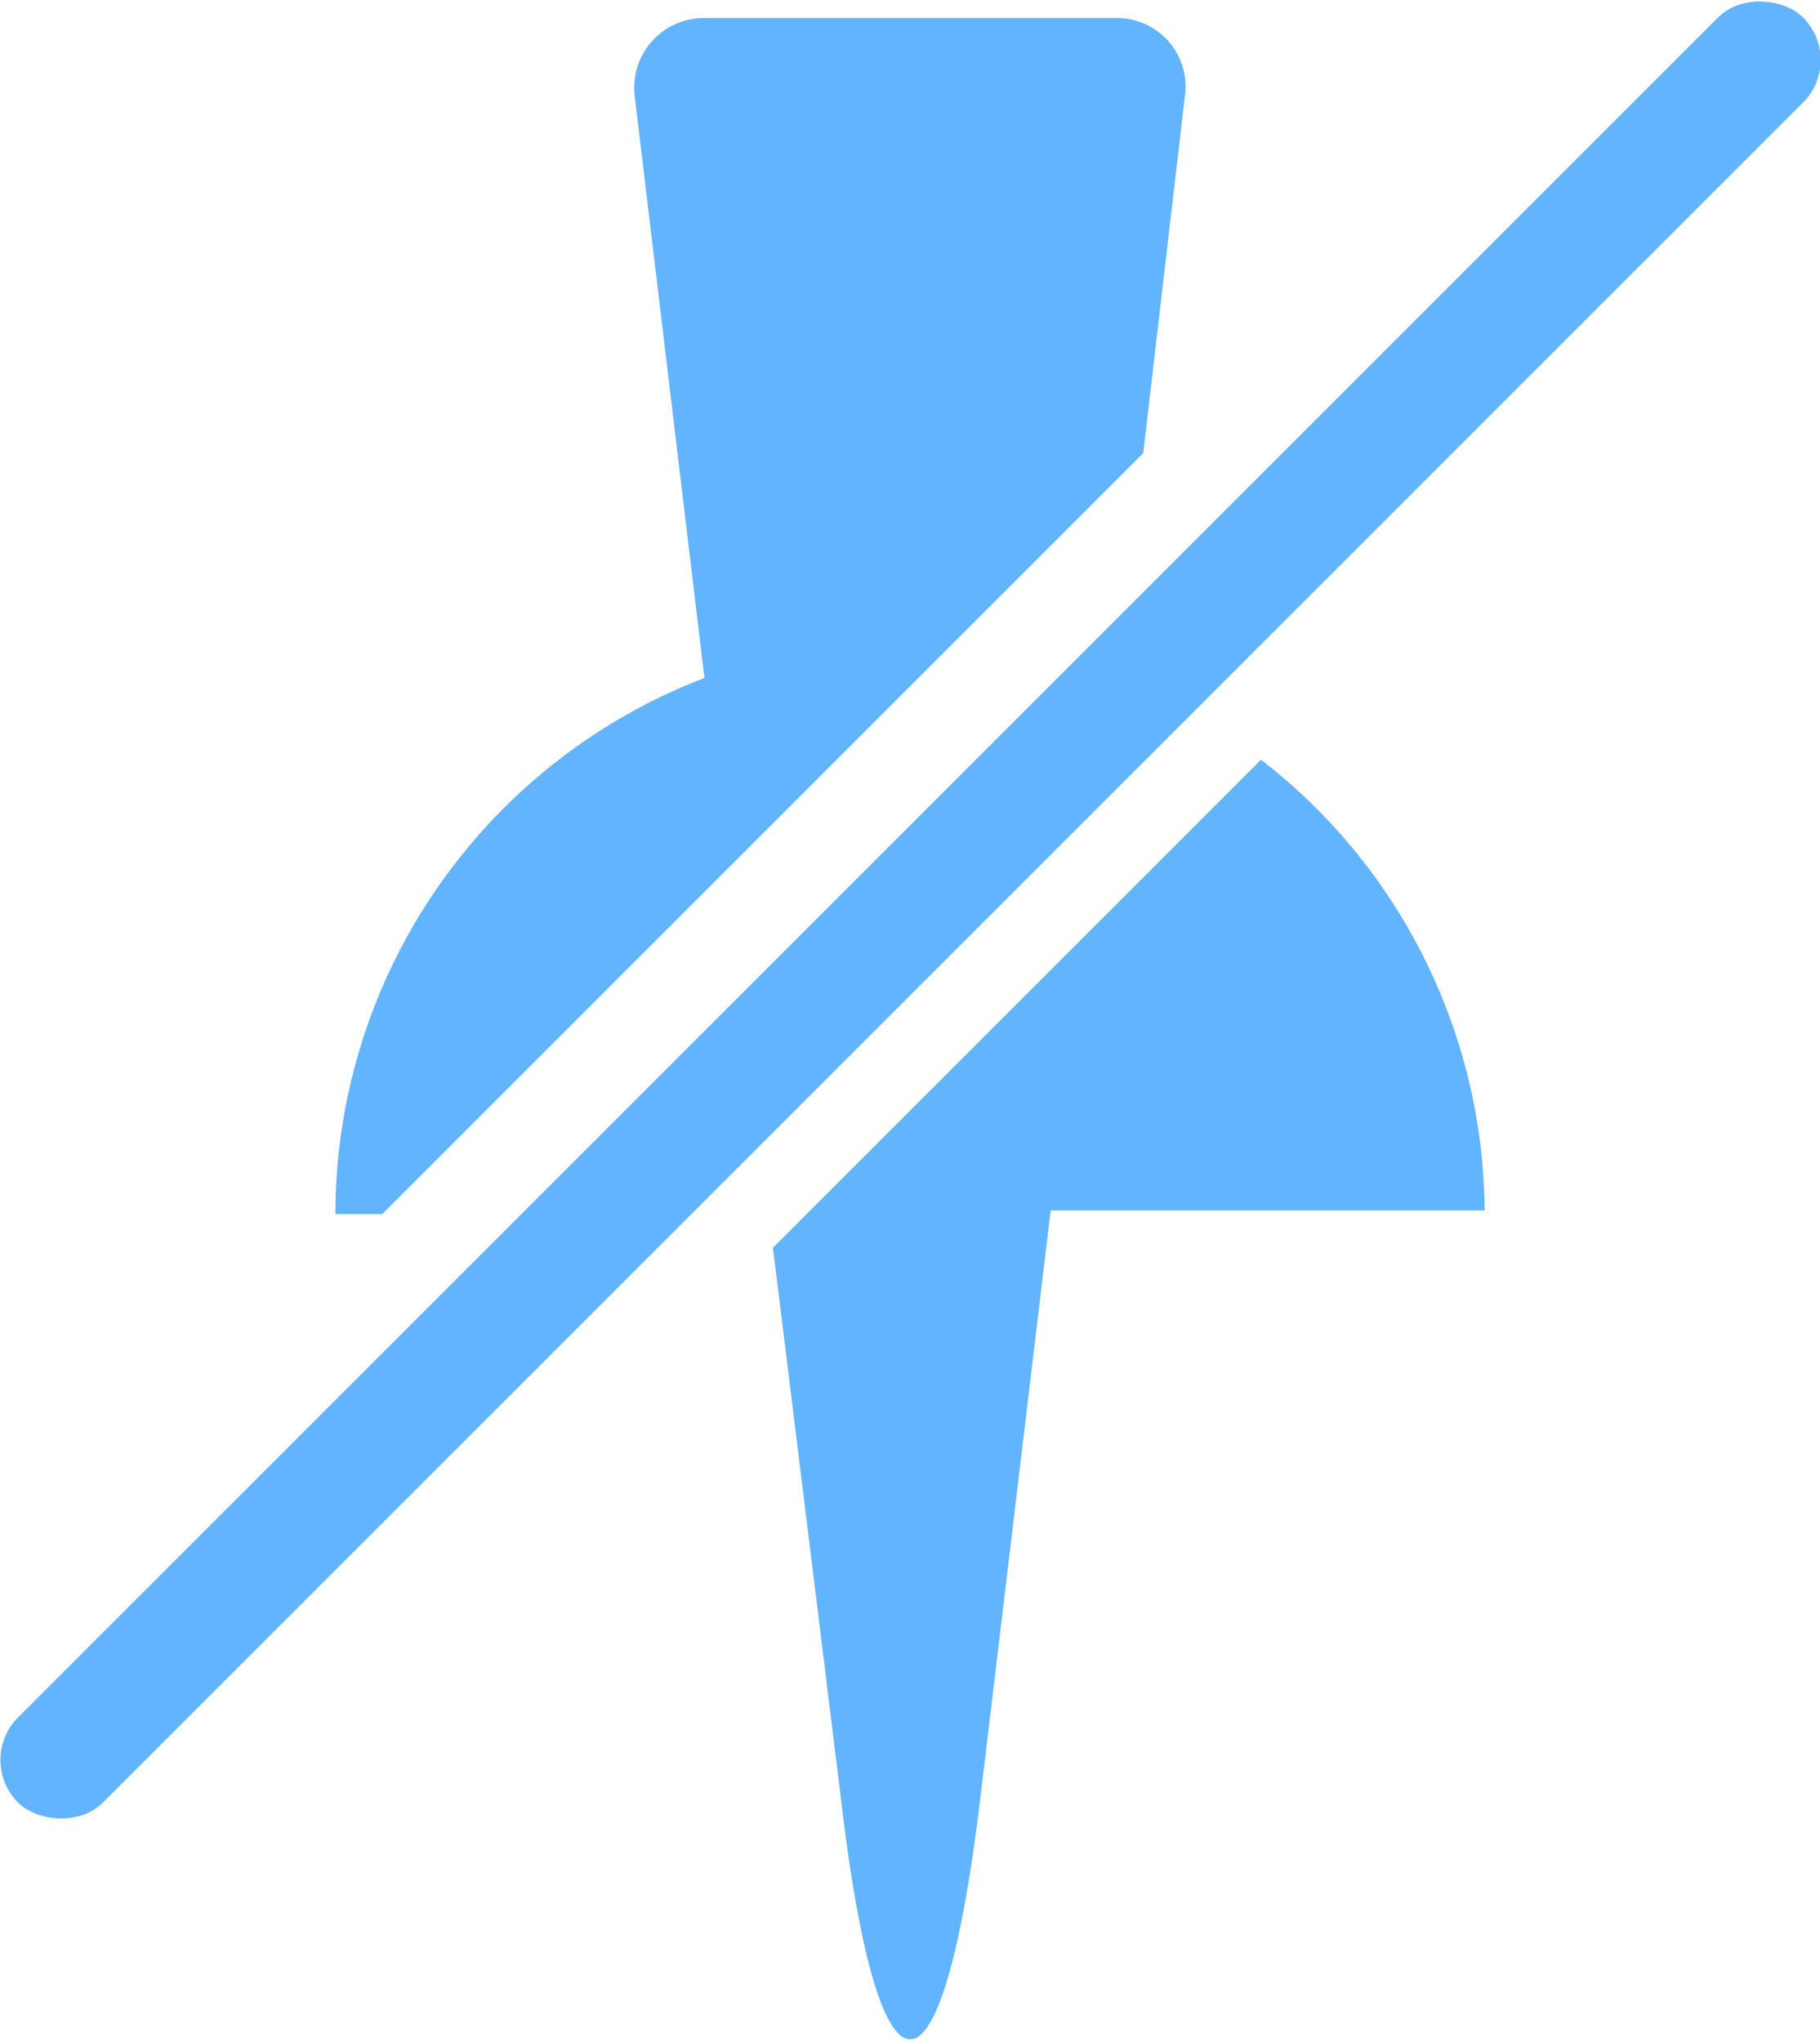 <svg xmlns="http://www.w3.org/2000/svg" viewBox="0 0 15.14 16.99"><path d="M9.51,3.77l.35-3A.57.57,0,0,0,9.29.15H5.85A.58.58,0,0,0,5.28.8l.58,4.84A4.78,4.78,0,0,0,2.79,10.1h.39Z" fill="#63b4ff"/><path d="M10.49,6.32,6.43,10.38,7,15c.31,2.62.83,2.62,1.15,0l.59-4.93h3.61A4.78,4.78,0,0,0,10.49,6.32Z" fill="#63b4ff"/><rect x="-2.93" y="7.07" width="21" height="1" rx="0.5" transform="translate(18.28 7.57) rotate(135)" fill="#63b4ff"/></svg>